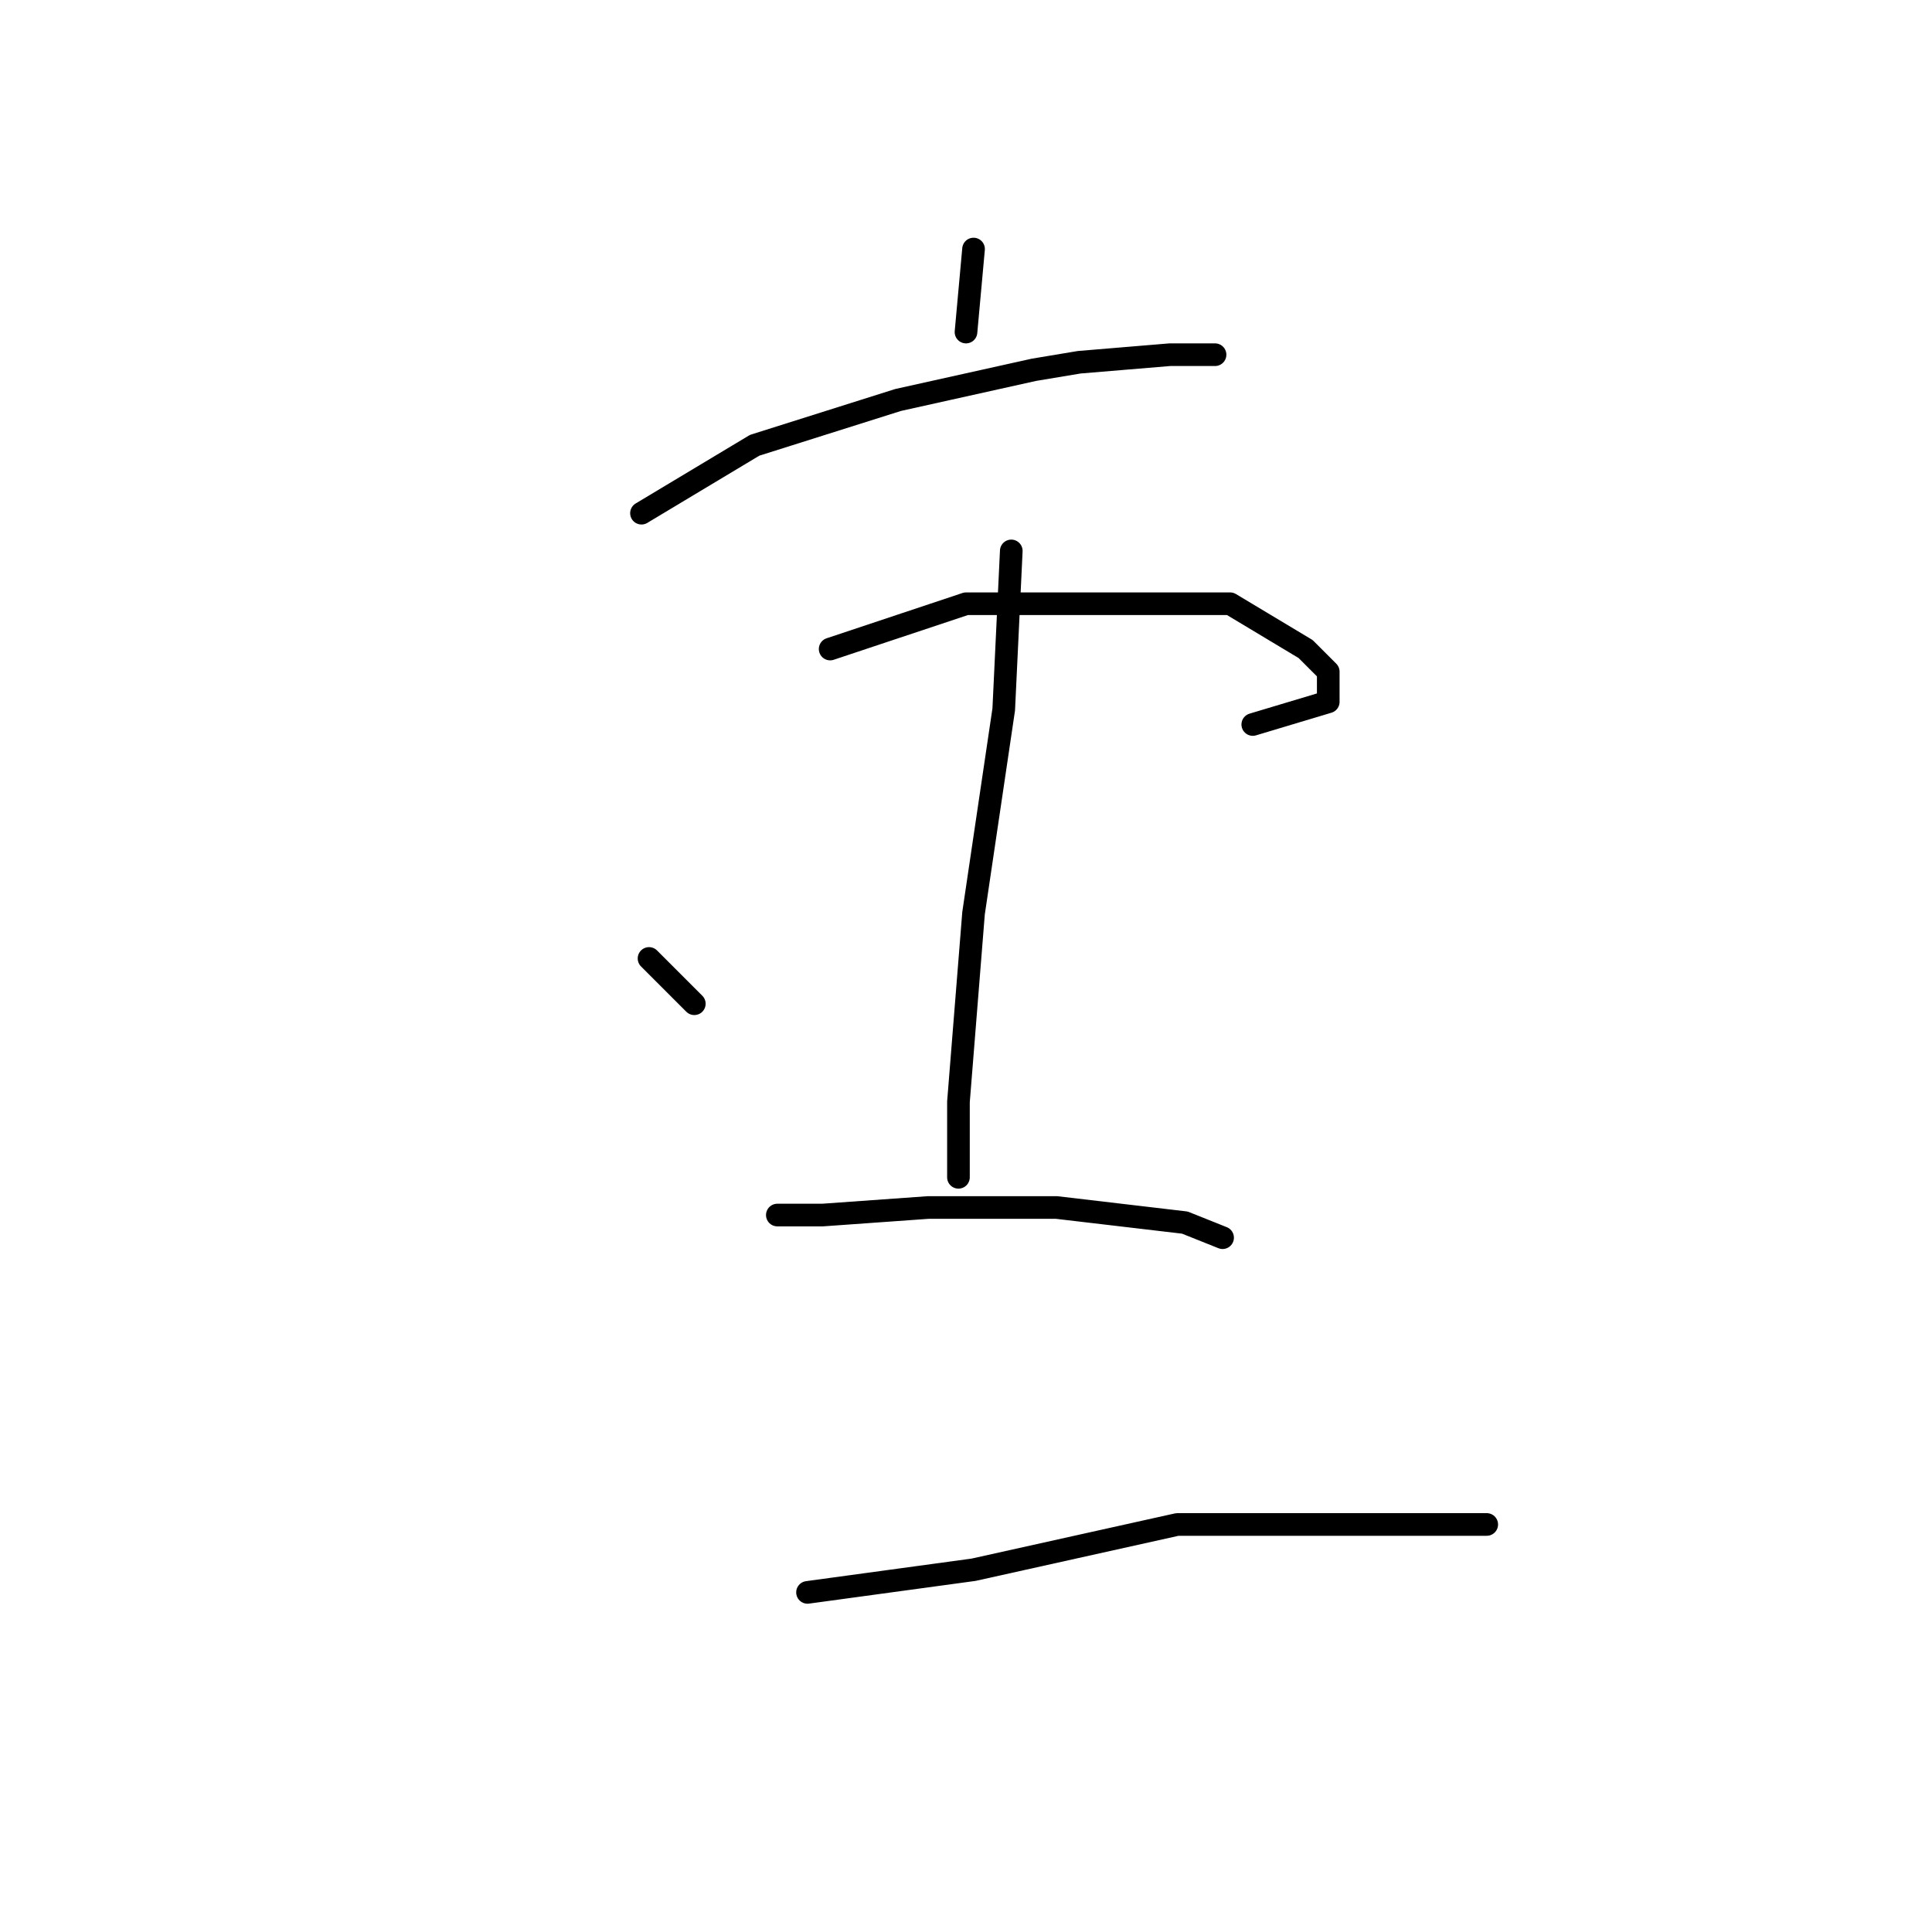 <?xml version="1.0" standalone="no"?>
    <svg width="256" height="256" xmlns="http://www.w3.org/2000/svg" version="1.1">
    <polyline stroke="black" stroke-width="3" stroke-linecap="round" fill="transparent" stroke-linejoin="round" points="129 33 128 44 128 44 " />
        <polyline stroke="black" stroke-width="3" stroke-linecap="round" fill="transparent" stroke-linejoin="round" points="85 68 100 59 119 53 137 49 143 48 155 47 160 47 161 47 161 47 " />
        <polyline stroke="black" stroke-width="3" stroke-linecap="round" fill="transparent" stroke-linejoin="round" points="86 127 92 133 92 133 " />
        <polyline stroke="black" stroke-width="3" stroke-linecap="round" fill="transparent" stroke-linejoin="round" points="110 86 128 80 147 80 163 80 173 86 176 89 176 93 166 96 166 96 " />
        <polyline stroke="black" stroke-width="3" stroke-linecap="round" fill="transparent" stroke-linejoin="round" points="134 73 133 94 129 121 127 146 127 156 127 156 " />
        <polyline stroke="black" stroke-width="3" stroke-linecap="round" fill="transparent" stroke-linejoin="round" points="103 161 109 161 123 160 140 160 157 162 162 164 162 164 " />
        <polyline stroke="black" stroke-width="3" stroke-linecap="round" fill="transparent" stroke-linejoin="round" points="107 211 129 208 156 202 183 202 197 202 197 202 " />
        </svg>